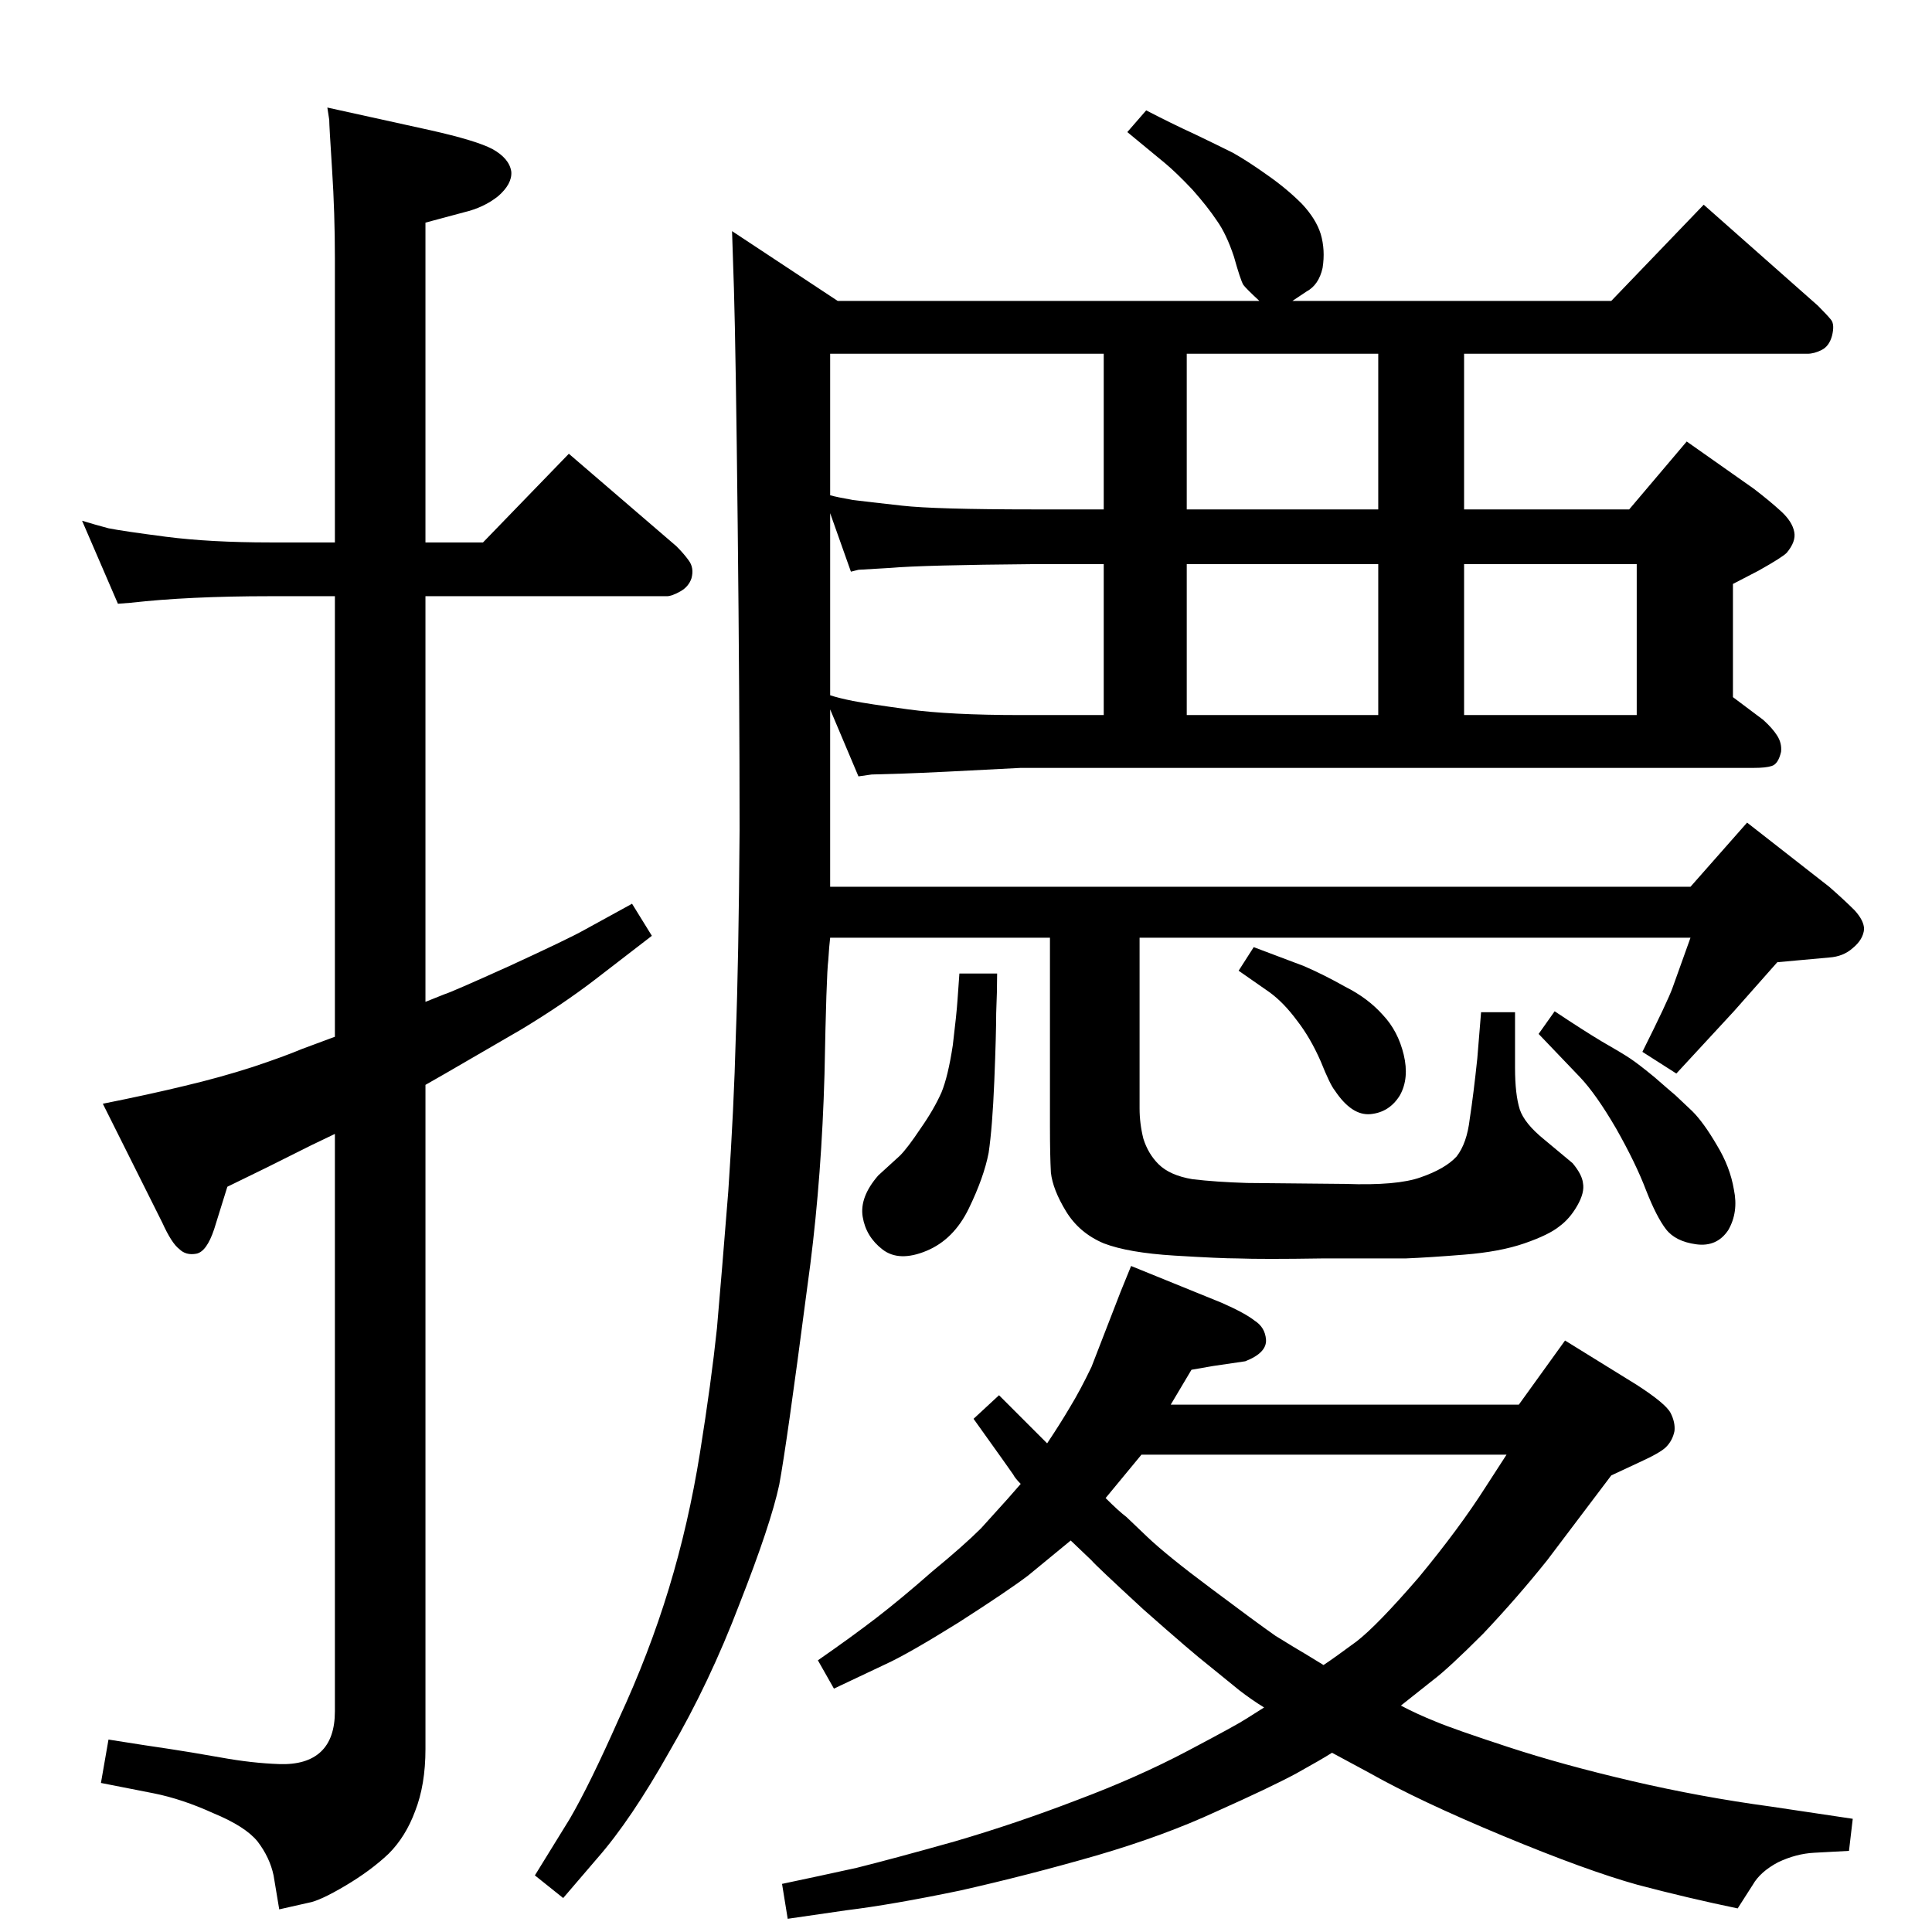 <?xml version="1.0" standalone="no"?>
<!DOCTYPE svg PUBLIC "-//W3C//DTD SVG 1.1//EN" "http://www.w3.org/Graphics/SVG/1.1/DTD/svg11.dtd" >
<svg xmlns="http://www.w3.org/2000/svg" xmlns:xlink="http://www.w3.org/1999/xlink" version="1.1" viewBox="0 0 2048 2048">
  <g transform="matrix(1 0 0 -1 0 2048)">
   <path fill="currentColor"
d="M880 1054q-1 -8 -2 -24q-2 -15 -4 -121q-3 -106 -15 -201l-4 -30q-21 -161 -29 -204q-9 -42 -42 -126q-32 -84 -74 -156q-41 -73 -77 -114l-36 -42l-30 24l37 60q21 36 52 106q32 69 53 138t33 144t18 132q5 57 12 145q6 88 8 165q3 78 4 218q0 139 -2 323t-4 251l-2 61
l112 -74h447q-14 13 -17 17q-3 5 -10 30q-8 24 -18 38q-10 15 -26 33q-17 18 -29 28l-40 33l20 23q27 -14 51 -25q25 -12 41 -20q16 -9 37 -24q20 -14 36 -30q15 -16 20 -32q5 -17 2 -36q-4 -18 -17 -25l-15 -10h338l98 102l121 -107q10 -10 14 -15t1 -17q-3 -11 -11 -15
t-15 -4h-364v-165h175l61 72l71 -50q17 -13 29 -24t14 -22q2 -10 -8 -22q-5 -5 -30 -19l-27 -14v-120l32 -24q10 -9 15 -17t4 -17q-3 -13 -10 -15q-6 -2 -19 -2h-777q-94 -5 -124 -6q-31 -1 -34 -1l-14 -2l-30 71v-188h912l60 68l87 -68q16 -14 27 -25q10 -11 10 -20
q-1 -11 -12 -20q-10 -9 -25 -10l-55 -5l-46 -52l-61 -66l-36 23q27 54 32 68l19 53h-584v-181q0 -16 4 -32q5 -16 16 -27q12 -12 36 -16q25 -3 58 -4l104 -1q55 -2 80 7q26 9 38 22q11 14 14 40q4 26 8 64l4 49h36v-59q0 -28 5 -44q5 -15 26 -32l30 -25q10 -12 11 -21
q2 -10 -6 -24t-19 -22q-11 -9 -37 -18t-64 -12q-37 -3 -62 -4h-88q-64 -1 -90 0q-18 0 -67 3t-75 13q-26 11 -40 34t-16 41q-1 18 -1 49v200h-233zM1461 1673h-203v-165h203v165zM880 1311q9 -3 24 -6t59 -9t119 -6h88v160h-74q-118 -1 -152 -4q-33 -2 -34 -2l-8 -2l-22 62
v-193zM880 1523q7 -2 24 -5q16 -2 52 -6q35 -4 140 -4h74v165h-290v-150zM1258 1450v-160h203v160h-203zM1552 1450v-160h183v160h-183zM451 986l20 8q7 2 69 30q63 29 79 38l51 28l21 -34l-61 -47q-34 -26 -77 -52l-81 -47l-21 -12v-704q0 -38 -11 -66q-10 -27 -28 -45
q-19 -18 -46 -34t-39 -18l-31 -7l-6 36q-4 19 -17 36q-13 16 -47 30q-33 15 -63 21l-56 11l8 46q44 -7 65 -10q20 -3 54 -9q33 -6 62 -7t44 13t15 43v612l-25 -12l-46 -23l-43 -21l-14 -45q-8 -24 -19 -26t-18 5q-8 6 -18 28l-63 126q50 10 87 19q38 9 72 20q33 11 52 19
l35 13v467h-69q-86 0 -148 -7l-13 -1l-38 88q13 -4 28 -8q15 -3 61 -9q47 -6 110 -6h69v301q0 48 -3 94.5t-3 52.5l-2 13l109 -24q49 -11 66 -20q18 -10 20 -24q1 -13 -14 -26q-15 -12 -36 -17l-41 -11v-339h61l91 94l114 -98q8 -8 13 -15q6 -8 3 -19q-3 -9 -12 -14t-14 -5
h-256v-430zM1631 952l17 24q30 -20 50 -32q21 -12 30 -18t26 -20q16 -14 22 -19l18 -17q12 -12 26 -36q14 -23 18 -47q5 -24 -6 -43q-12 -18 -34 -15t-32 16t-21 41q-11 29 -32 66q-21 36 -38 54zM1017 1016h40q0 -19 -1 -42q0 -22 -2 -72q-2 -49 -6 -76q-5 -26 -21 -59
t-45 -45t-46.5 1.5t-21 34.5t16.5 44l23 21q8 8 22 29q14 20 22 38q7 17 12 50q4 33 5 48zM1329 1044l53 -20q21 -9 44 -22q24 -12 40 -30q16 -17 22 -42t-4 -43q-11 -18 -31 -20t-38 25q-5 6 -15 31q-11 25 -25 43q-14 19 -29 30l-33 23zM1485 240q17 -9 37 -17
q19 -8 77 -27t131 -36t147 -27l87 -13l-4 -34l-37 -2q-19 -1 -38 -10q-19 -10 -27 -24l-16 -25q-53 11 -106 25q-54 15 -143 52t-142 67l-39 21q-11 -7 -38 -22q-28 -15 -84 -40q-56 -26 -128 -47q-73 -21 -144 -37q-72 -15 -121 -21l-62 -9l-6 37q38 8 79 17q40 10 104 28
q65 19 130 44q64 24 117 52t62 34l19 12q-13 8 -26 18l-32 26q-18 14 -70 60q-51 47 -55 52l-22 21l-45 -37q-21 -16 -74 -50q-53 -33 -77 -44l-55 -26l-17 30q36 25 62 45t59 49q34 28 52 46l28 31l14 16q-6 6 -8 10l-12 17l-30 42l27 25l32 -32l19 -19q14 21 24 38
q11 18 23 43l31 80l11 27l96 -39q25 -11 35 -19q11 -7 12 -20q1 -14 -22 -23l-34 -5l-23 -4l-22 -37h369l49 68l76 -47q31 -20 36 -30t4 -19q-2 -10 -9 -17q-6 -6 -28 -16l-30 -14l-68 -90q-32 -40 -68 -78q-37 -37 -53 -49zM1210 506l-19 -23l-19 -23q14 -14 22 -20l22 -21
q21 -20 68 -55q48 -36 68 -50q21 -13 33 -20l18 -11q12 8 35 25q22 17 66 68q43 52 71 96l22 34h-387z" />
  </g>

</svg>
